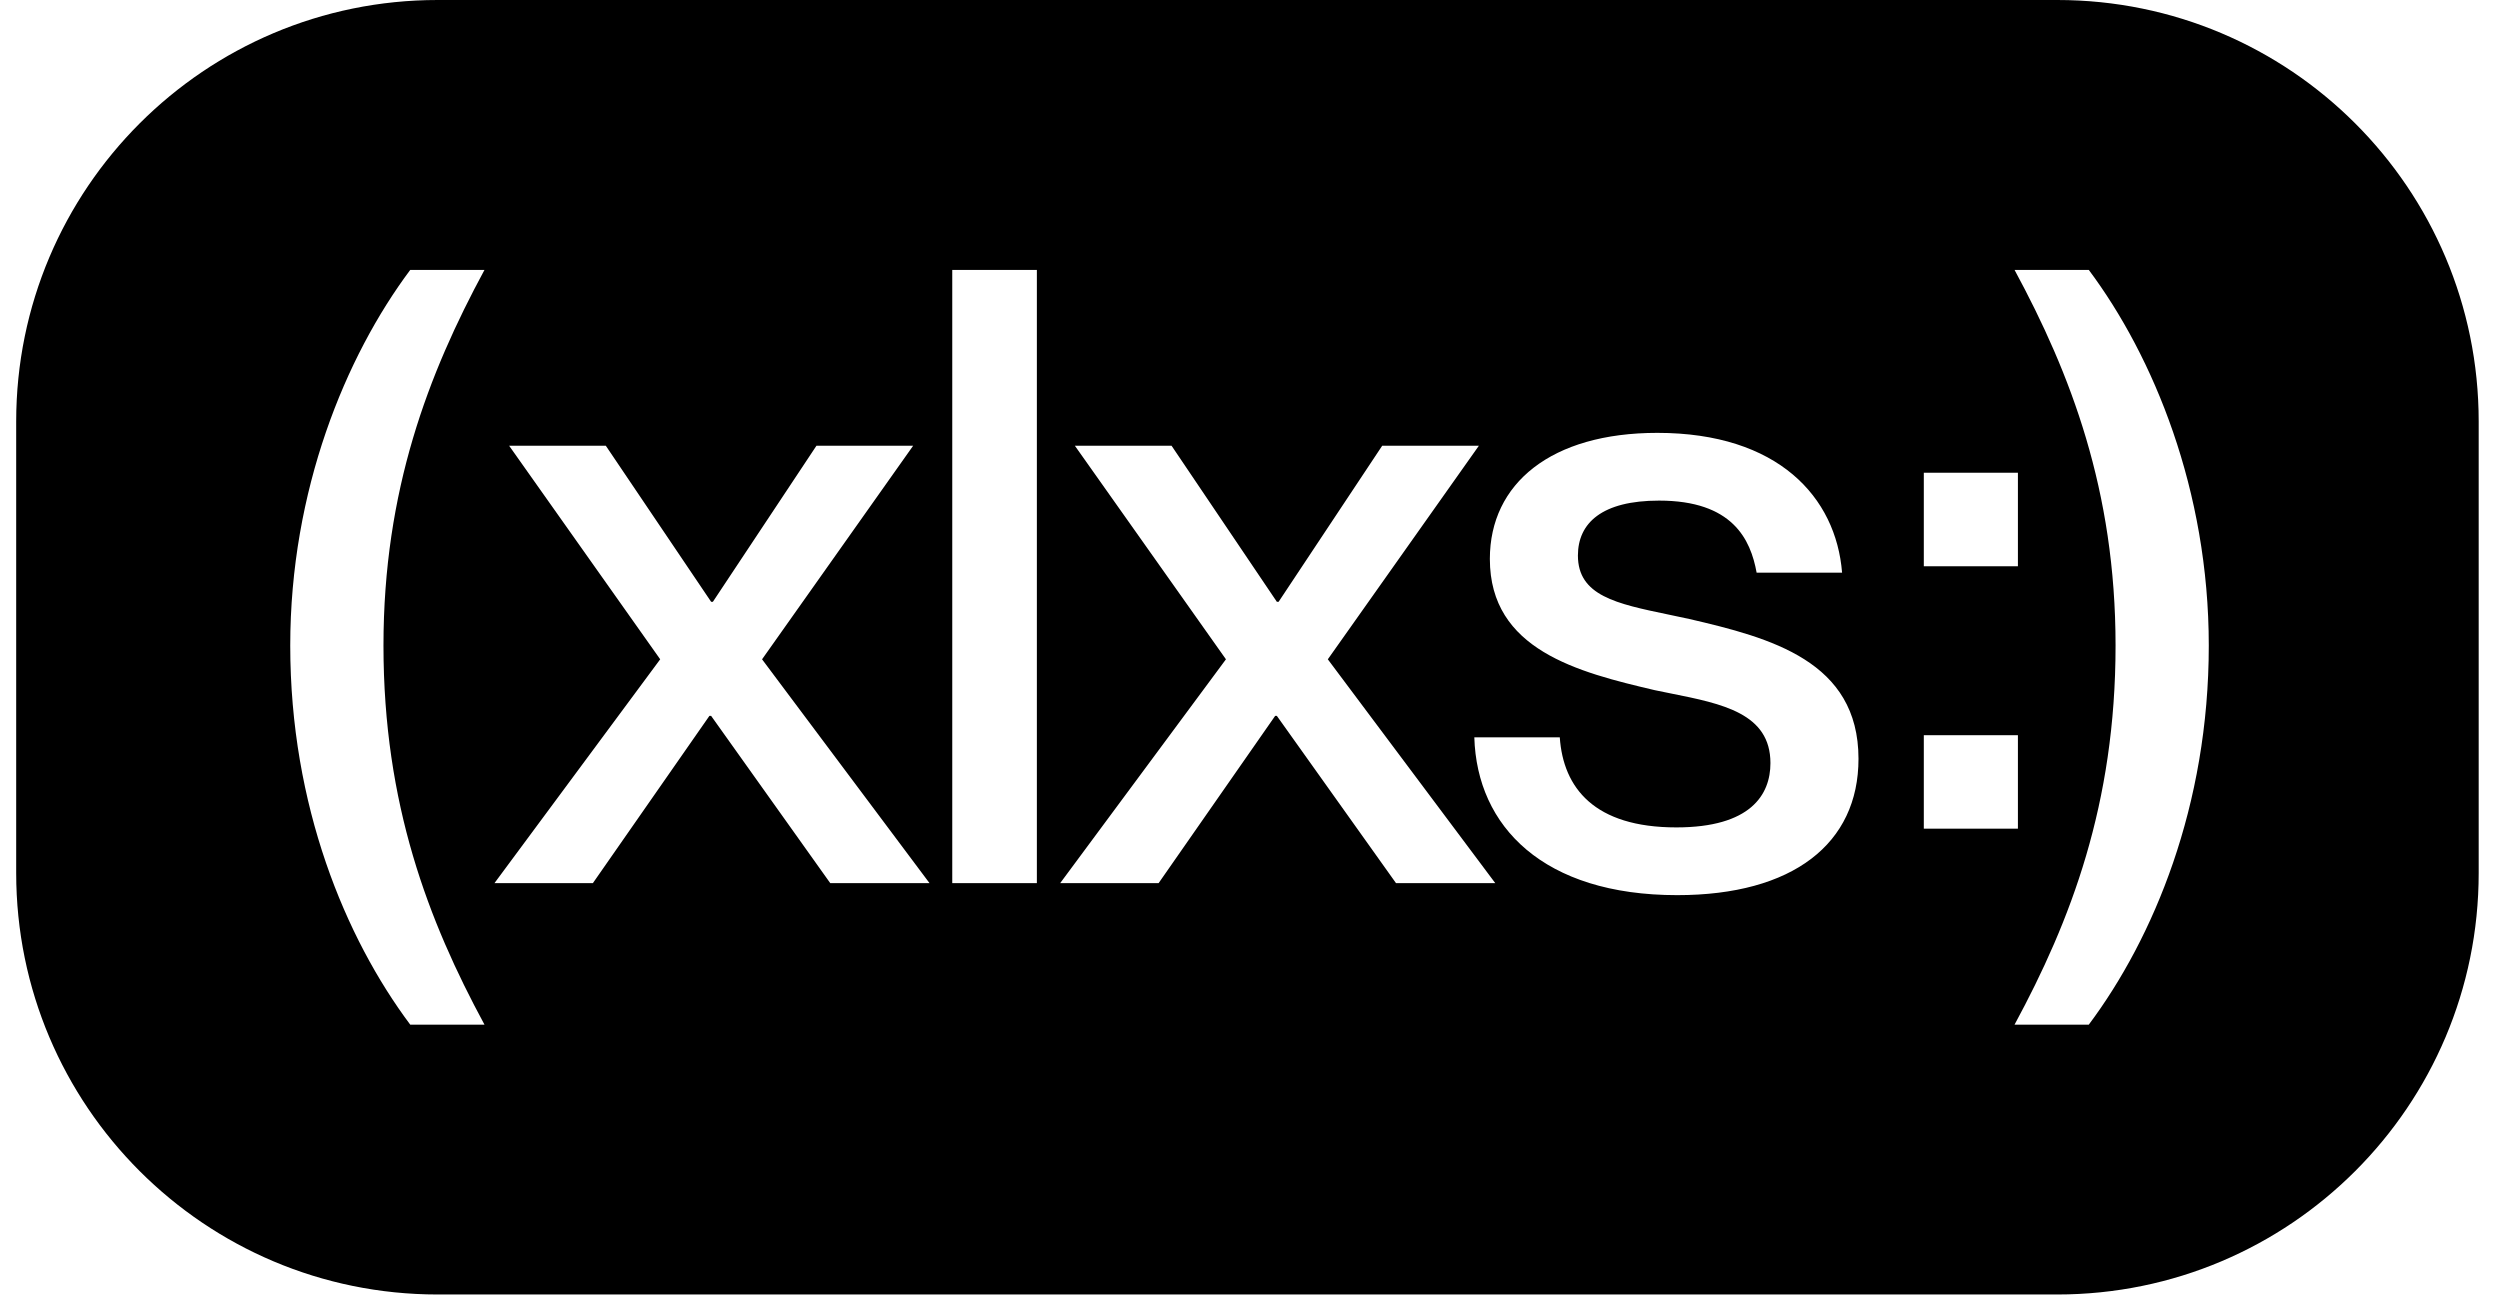 <svg width="103" height="54" viewBox="0 0 103 54" fill="none" xmlns="http://www.w3.org/2000/svg">
<g filter="url(#filter0_b_739_1127)">
<path fill-rule="evenodd" clip-rule="evenodd" d="M18.031 0C8.441 0 0.667 7.774 0.667 17.364V35.969C0.667 45.559 8.441 53.333 18.031 53.333H84.758C94.348 53.333 102.122 45.559 102.122 35.969V17.364C102.122 7.774 94.348 0 84.758 0H18.031ZM16.902 42.216H19.961C17.649 37.941 15.799 33.135 15.799 26.597C15.799 20.201 17.649 15.396 19.961 11.12H16.902C14.234 14.689 11.958 20.201 11.958 26.597C11.958 33.206 14.234 38.647 16.902 42.216ZM86.058 42.216H82.999C85.311 37.941 87.161 33.135 87.161 26.597C87.161 20.201 85.311 15.396 82.999 11.12H86.058C88.726 14.689 91.002 20.201 91.002 26.597C91.002 33.206 88.726 38.647 86.058 42.216ZM20.371 36.386H24.426L29.227 29.495H29.299L34.207 36.386H38.297L31.397 27.163L37.622 18.364H33.638L29.37 24.795H29.299L24.959 18.364H20.976L27.2 27.163L20.371 36.386ZM42.719 36.386H39.233V11.12H42.719V36.386ZM43.679 36.386H47.734L52.536 29.495H52.607L57.516 36.386H61.606L54.706 27.163L60.93 18.364H56.947L52.678 24.795H52.607L48.268 18.364H44.284L50.509 27.163L43.679 36.386ZM69.1 36.88C63.587 36.88 60.849 34.054 60.742 30.378H64.263C64.405 32.463 65.686 34.089 69.065 34.089C72.124 34.089 72.942 32.746 72.942 31.439C72.942 29.391 70.96 28.995 68.843 28.571C68.621 28.526 68.398 28.482 68.176 28.435C65.01 27.693 61.382 26.774 61.382 23.028C61.382 19.919 63.907 17.834 68.282 17.834C73.262 17.834 75.645 20.484 75.894 23.594H72.373C72.124 22.216 71.377 20.625 68.354 20.625C66.006 20.625 65.01 21.544 65.01 22.887C65.01 24.543 66.595 24.873 68.732 25.318L68.732 25.318L68.732 25.318L68.732 25.318C69.012 25.376 69.302 25.436 69.599 25.502C72.942 26.279 76.57 27.233 76.57 31.262C76.57 34.76 73.867 36.88 69.1 36.88ZM79.261 23.329H83.138V19.477H79.261V23.329ZM79.261 34.142H83.138V30.291H79.261V34.142Z" fill="black"/>
</g>
<defs>
<filter id="filter0_b_739_1127" x="-221.466" y="-222.133" width="545.722" height="497.6" filterUnits="userSpaceOnUse" color-interpolation-filters="sRGB">
<feFlood flood-opacity="0" result="BackgroundImageFix"/>
<feGaussianBlur in="BackgroundImageFix" stdDeviation="111.067"/>
<feComposite in2="SourceAlpha" operator="in" result="effect1_backgroundBlur_739_1127"/>
<feBlend mode="normal" in="SourceGraphic" in2="effect1_backgroundBlur_739_1127" result="shape"/>
</filter>
</defs>
</svg>
